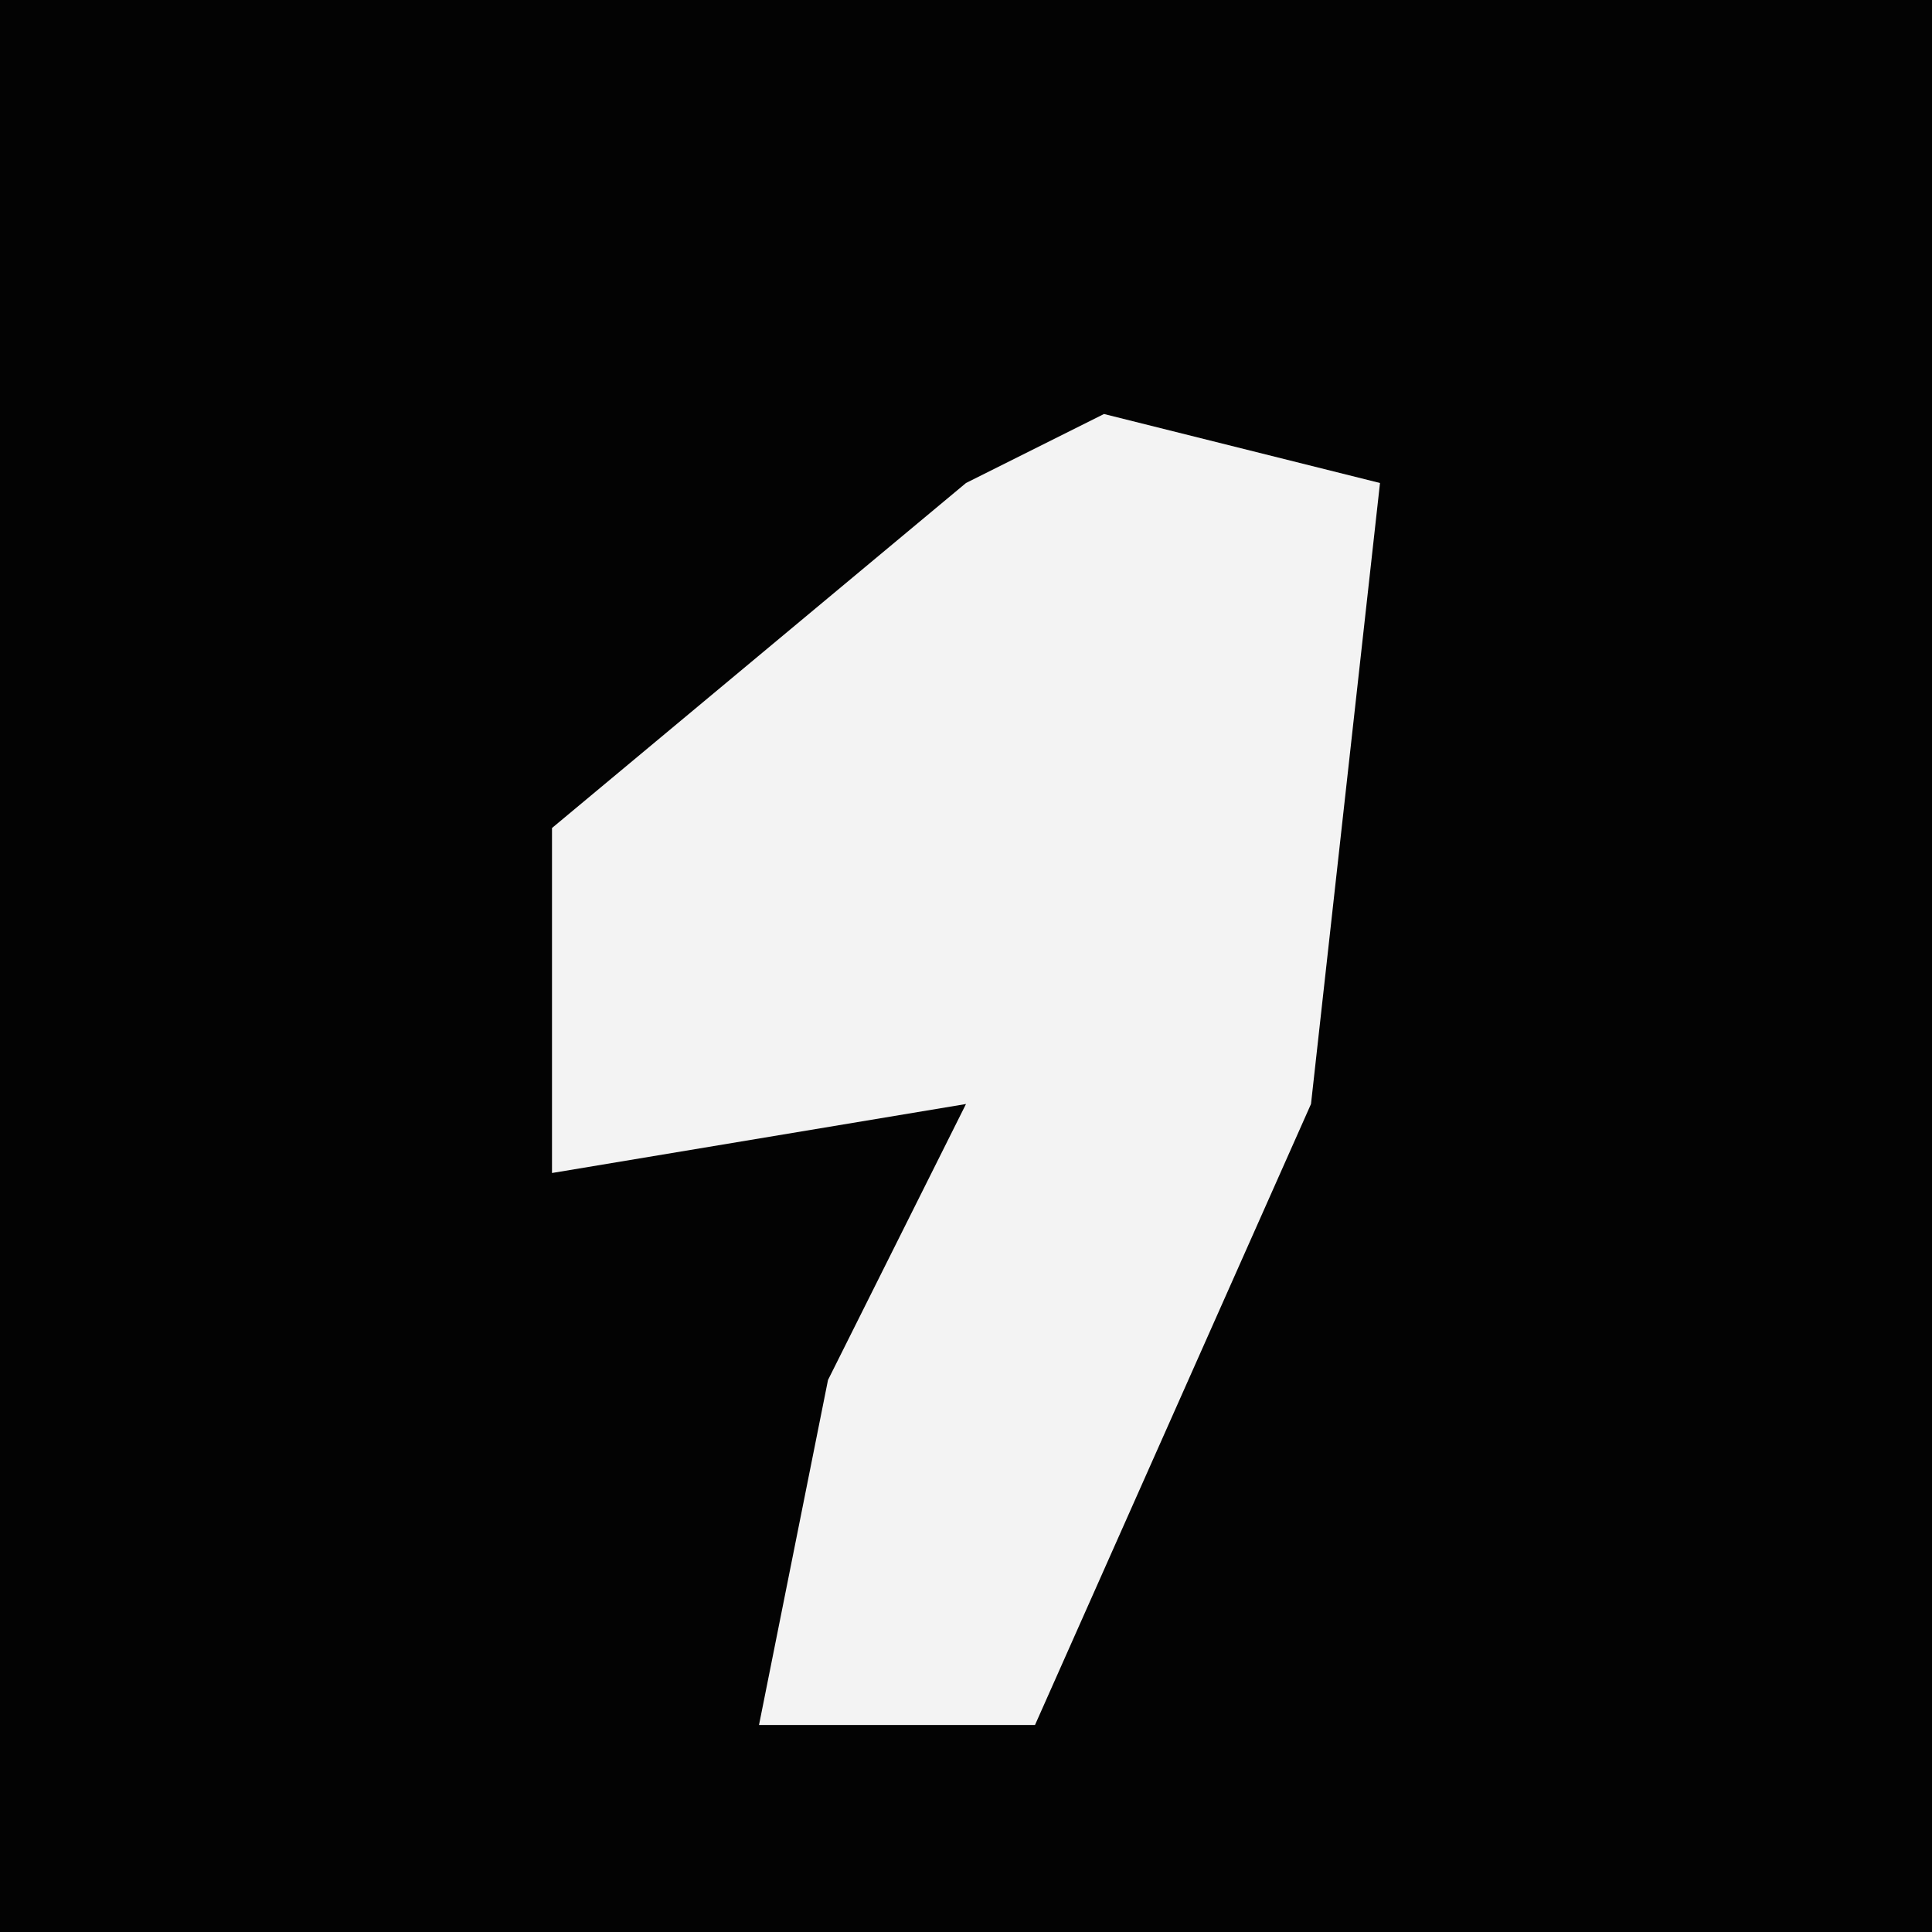 <?xml version="1.0" encoding="UTF-8"?>
<svg version="1.1" xmlns="http://www.w3.org/2000/svg" width="28" height="28">
<path d="M0,0 L28,0 L28,28 L0,28 Z " fill="#030303" transform="translate(0,0)"/>
<path d="M0,0 L4,1 L3,10 L-1,19 L-5,19 L-4,14 L-2,10 L-8,11 L-8,6 L-2,1 Z " fill="#F3F3F3" transform="translate(16,6)"/>
</svg>
